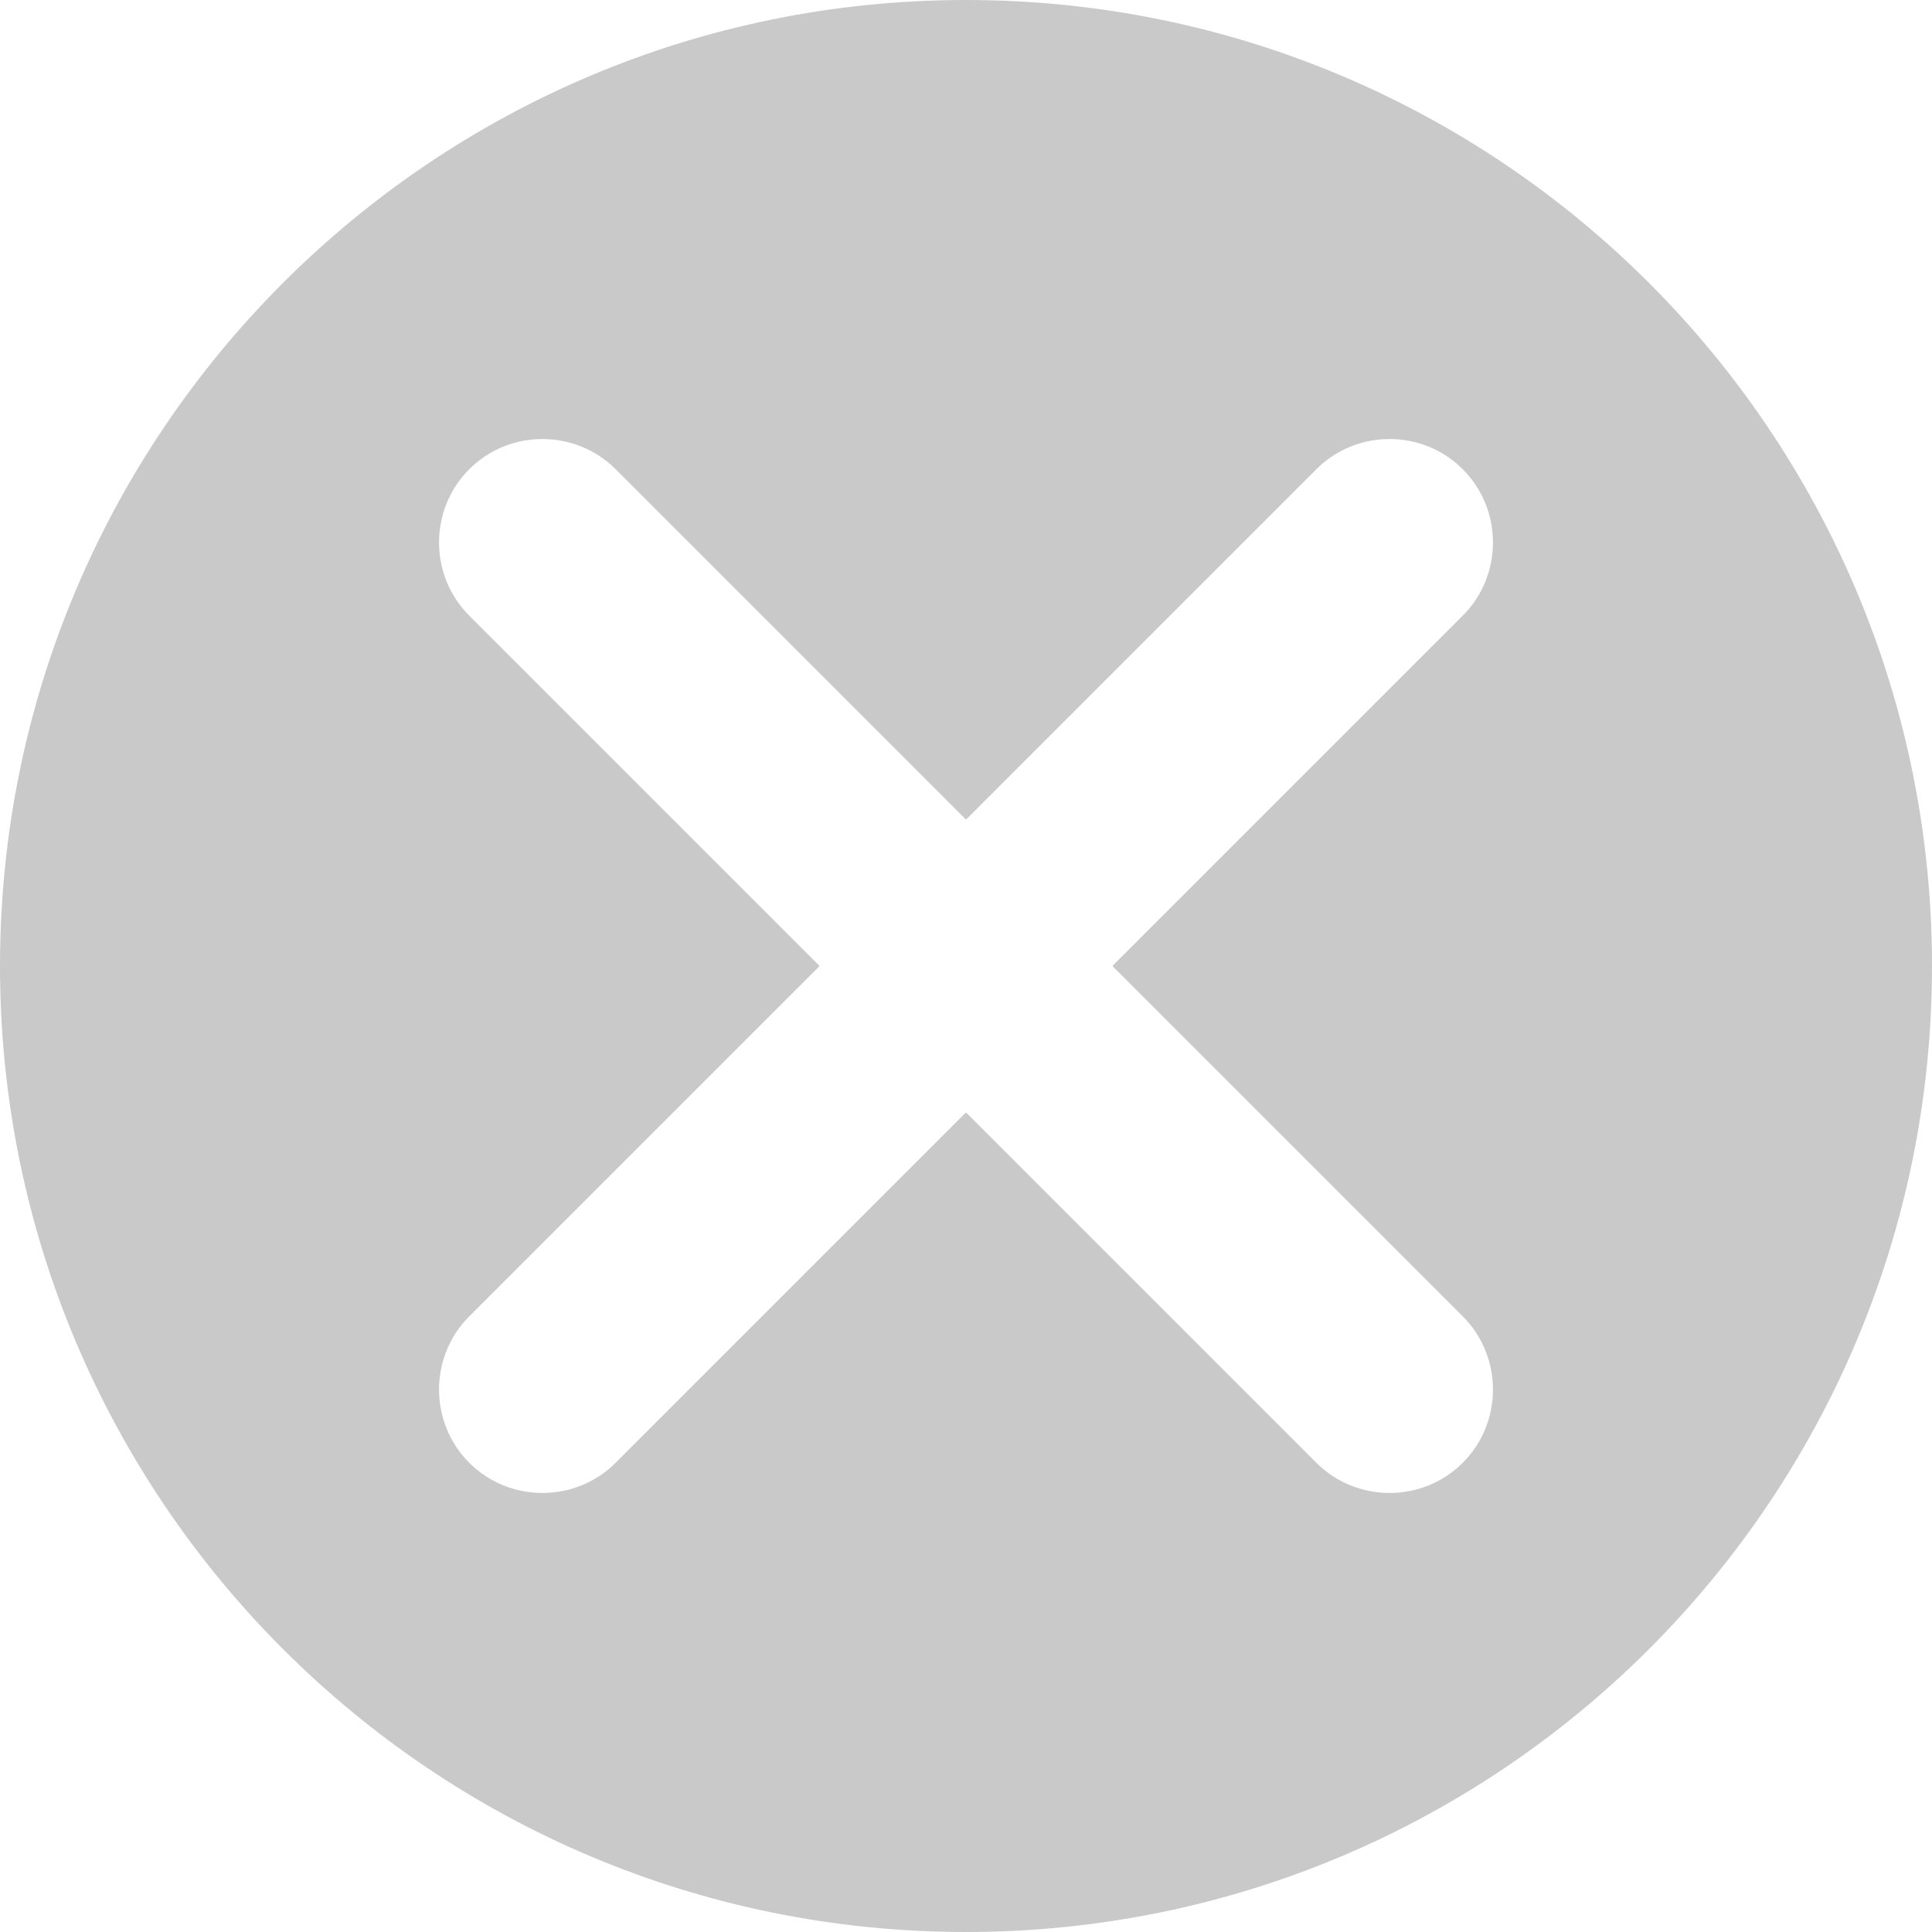 <?xml version="1.0" encoding="UTF-8"?>
<svg width="32px" height="32px" viewBox="0 0 32 32" version="1.1" xmlns="http://www.w3.org/2000/svg" xmlns:xlink="http://www.w3.org/1999/xlink">
    <title>形状</title>
    <g id="页面-1" stroke="none" stroke-width="1" fill="none" fill-rule="evenodd">
        <g id="根据搜索结果选择任务参与/抄送人，多选项" transform="translate(-689, -1141)" fill="#C9C9C9" fill-rule="nonzero">
            <g id="编组-3" transform="translate(0, 128)">
                <g id="编组" transform="translate(0, 881)">
                    <path d="M705,132 C696.164,132 689,139.164 689,148 C689,156.836 696.164,164 705,164 C713.836,164 721,156.836 721,148 C721,139.164 713.836,132 705,132 Z M713.228,153.803 C713.895,154.47 713.895,155.561 713.228,156.228 C712.561,156.895 711.47,156.895 710.803,156.228 L705,150.425 L699.197,156.228 C698.53,156.895 697.439,156.895 696.772,156.228 C696.105,155.561 696.105,154.47 696.772,153.803 L702.575,148 L696.772,142.197 C696.105,141.53 696.105,140.439 696.772,139.772 C697.439,139.105 698.53,139.105 699.197,139.772 L705,145.575 L710.803,139.772 C711.47,139.105 712.561,139.105 713.228,139.772 C713.895,140.439 713.895,141.53 713.228,142.197 L707.425,148 L713.228,153.803 L713.228,153.803 Z" id="形状"></path>
                </g>
            </g>
        </g>
    </g>
</svg>
